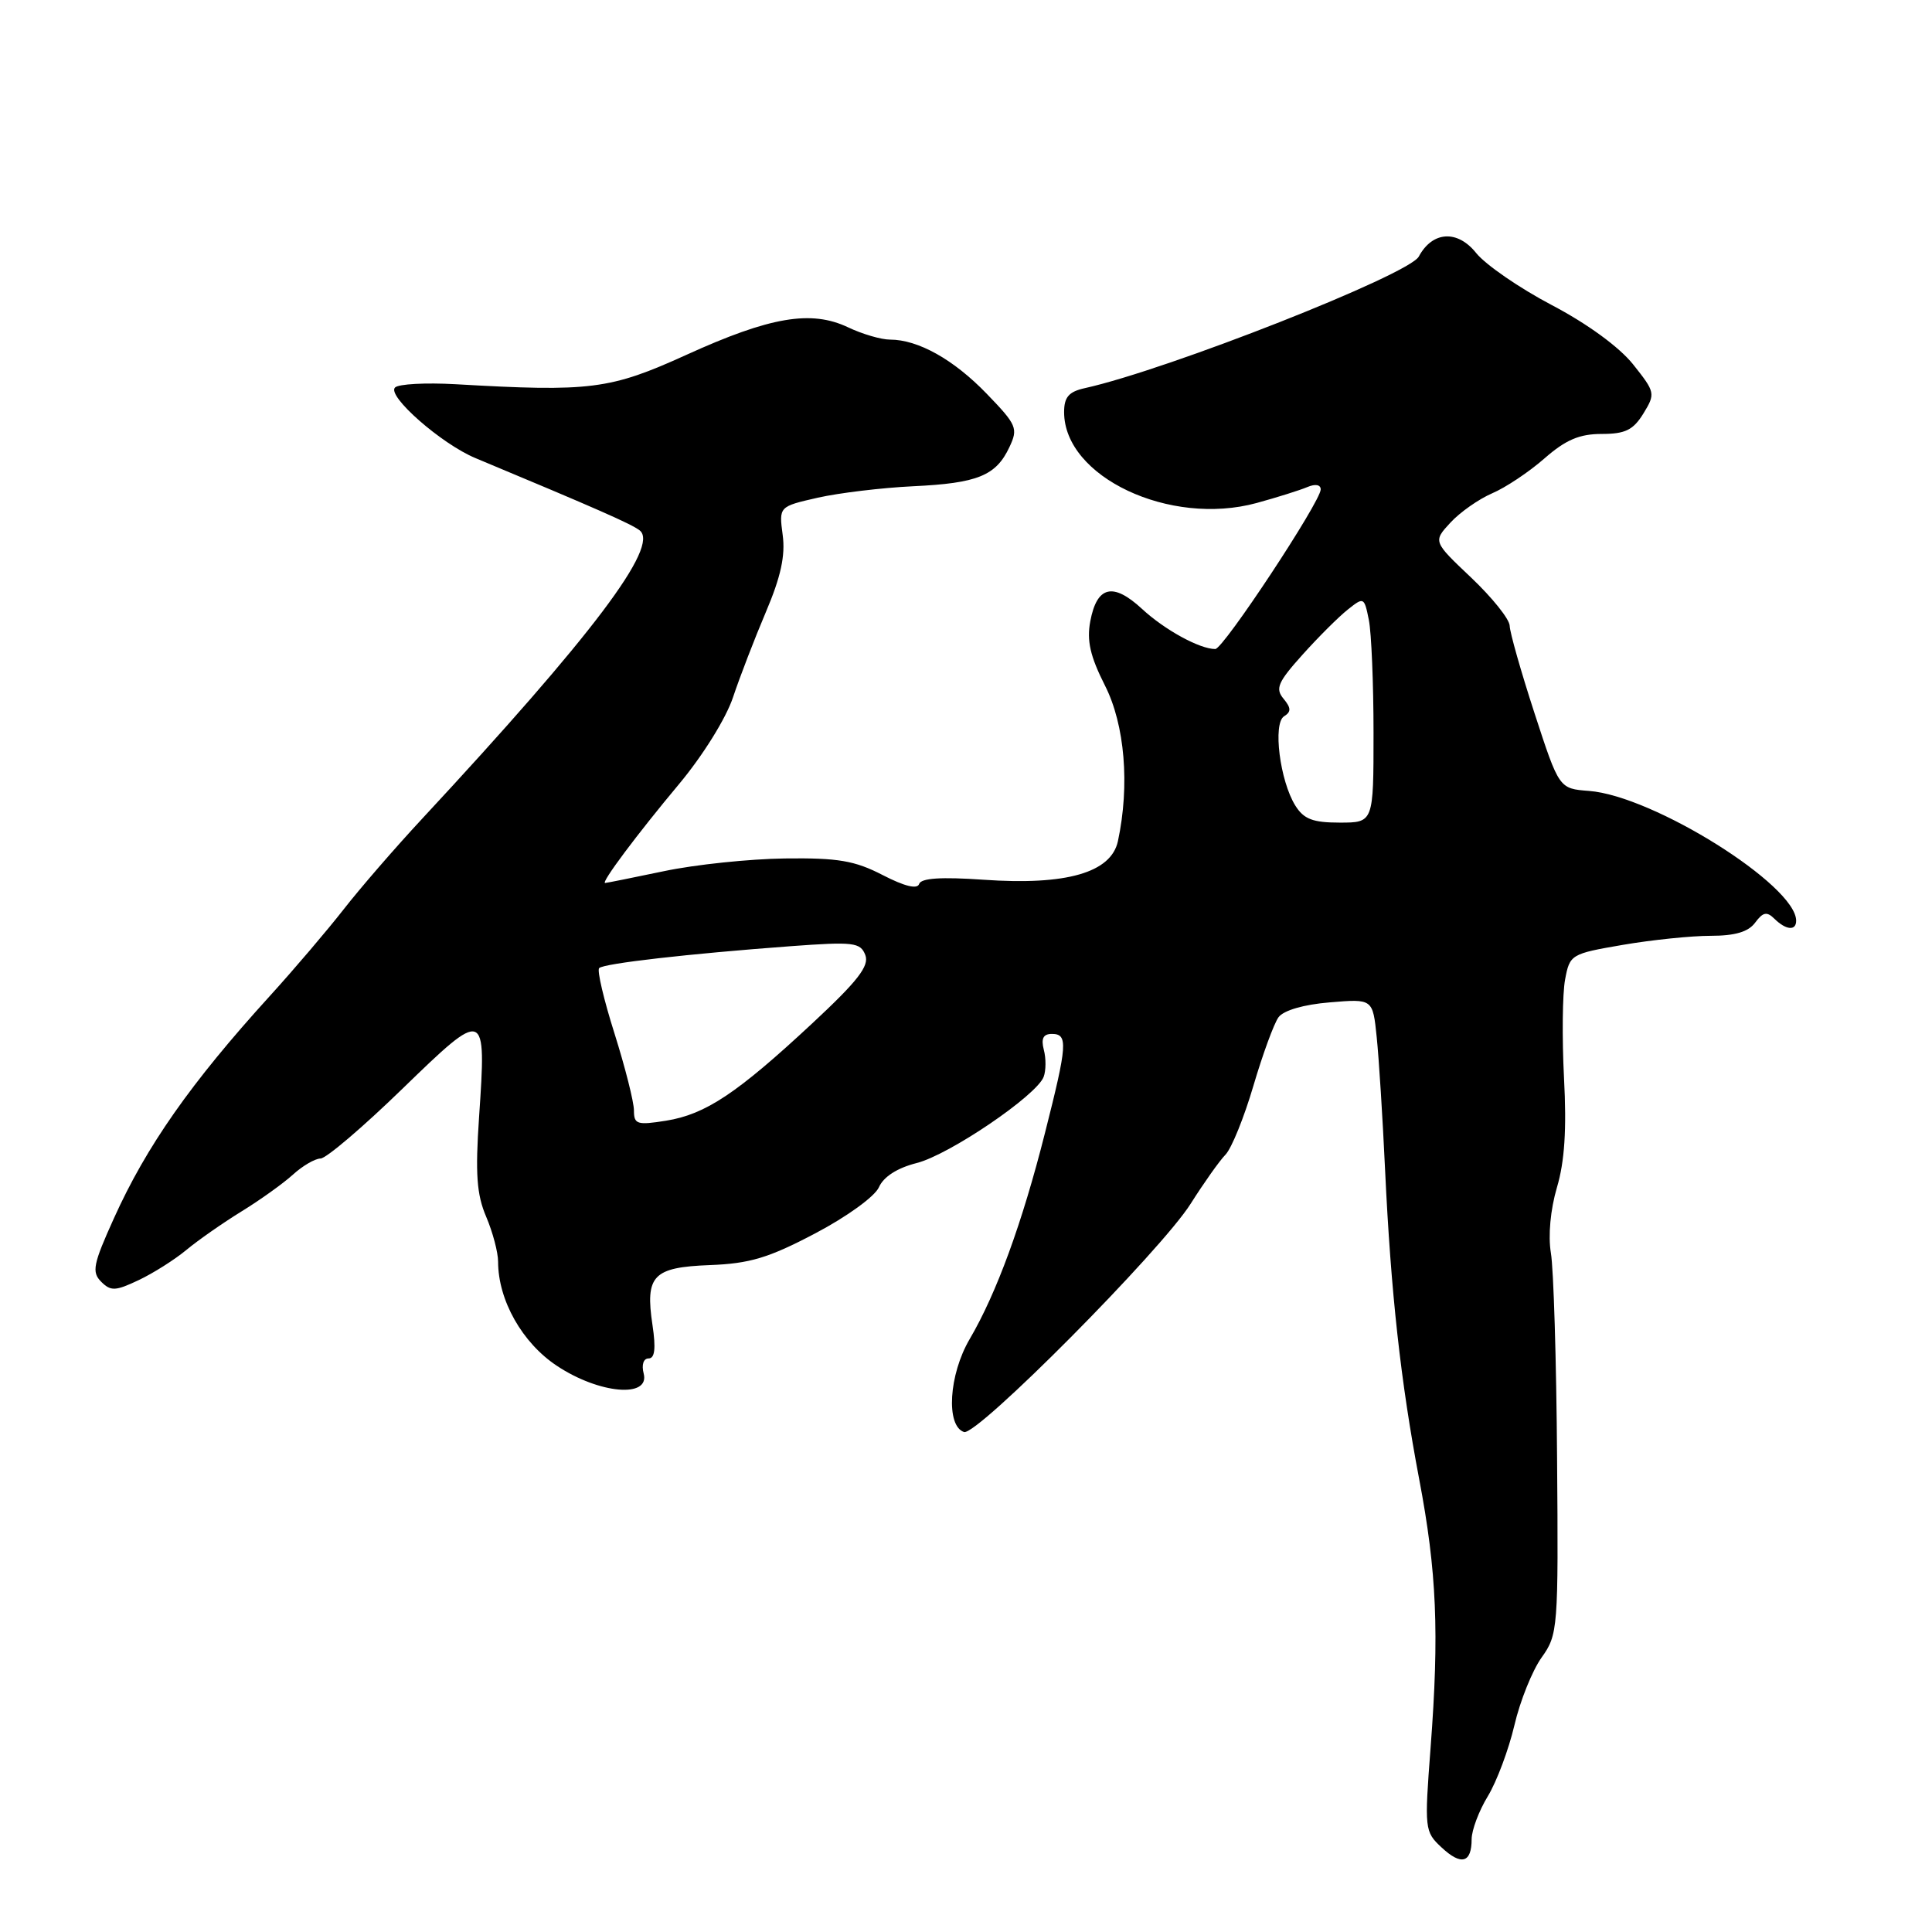 <?xml version="1.0" encoding="UTF-8" standalone="no"?>
<!DOCTYPE svg PUBLIC "-//W3C//DTD SVG 1.1//EN" "http://www.w3.org/Graphics/SVG/1.1/DTD/svg11.dtd" >
<svg xmlns="http://www.w3.org/2000/svg" xmlns:xlink="http://www.w3.org/1999/xlink" version="1.1" viewBox="0 0 256 256">
 <g >
 <path fill="currentColor"
d=" M 195.00 243.69 C 195.01 242.49 195.97 239.93 197.15 238.00 C 198.32 236.07 199.90 231.86 200.66 228.63 C 201.41 225.40 203.04 221.35 204.27 219.63 C 206.44 216.59 206.50 215.86 206.32 193.16 C 206.23 180.33 205.86 168.11 205.50 166.02 C 205.12 163.73 205.44 160.27 206.30 157.35 C 207.32 153.93 207.60 149.64 207.24 142.85 C 206.97 137.55 207.03 131.68 207.38 129.81 C 208.00 126.47 208.16 126.38 215.03 125.20 C 218.88 124.54 224.12 124.00 226.66 124.00 C 229.90 124.00 231.67 123.48 232.57 122.25 C 233.61 120.85 234.12 120.75 235.13 121.75 C 236.66 123.25 238.00 123.37 238.00 122.00 C 238.00 117.31 219.06 105.44 210.54 104.80 C 206.59 104.50 206.59 104.50 203.33 94.50 C 201.54 89.00 200.06 83.79 200.04 82.92 C 200.02 82.04 197.72 79.18 194.94 76.54 C 189.88 71.75 189.88 71.75 192.19 69.25 C 193.46 67.87 195.95 66.13 197.71 65.37 C 199.48 64.62 202.60 62.54 204.64 60.75 C 207.46 58.28 209.28 57.50 212.23 57.50 C 215.36 57.50 216.41 56.98 217.76 54.79 C 219.37 52.16 219.33 51.97 216.40 48.29 C 214.57 45.99 210.32 42.89 205.61 40.42 C 201.33 38.17 196.84 35.07 195.61 33.54 C 193.13 30.42 189.81 30.62 188.00 33.99 C 186.72 36.40 154.73 49.00 143.75 51.43 C 141.62 51.90 141.00 52.62 141.00 54.61 C 141.00 63.19 155.00 69.79 166.51 66.65 C 169.25 65.90 172.29 64.94 173.25 64.53 C 174.29 64.09 175.00 64.22 175.00 64.85 C 175.00 66.46 162.10 86.00 161.03 86.00 C 158.96 86.00 154.32 83.46 151.32 80.68 C 147.48 77.13 145.35 77.64 144.47 82.31 C 143.98 84.90 144.46 86.97 146.41 90.83 C 149.05 96.03 149.72 104.05 148.13 111.46 C 147.23 115.63 141.30 117.34 130.33 116.57 C 124.71 116.18 122.05 116.35 121.79 117.13 C 121.55 117.86 119.87 117.45 116.96 115.95 C 113.26 114.04 111.05 113.66 104.00 113.75 C 99.33 113.81 92.12 114.56 88.00 115.43 C 83.88 116.29 80.36 117.00 80.18 117.00 C 79.59 117.00 84.42 110.54 89.98 103.89 C 93.12 100.13 96.21 95.17 97.13 92.39 C 98.03 89.70 99.99 84.61 101.49 81.08 C 103.46 76.45 104.08 73.61 103.71 70.89 C 103.21 67.12 103.21 67.12 108.35 65.95 C 111.18 65.31 116.87 64.63 121.00 64.43 C 129.54 64.03 131.98 63.03 133.75 59.25 C 134.93 56.76 134.73 56.30 130.75 52.18 C 126.37 47.64 121.66 45.00 117.93 45.00 C 116.76 45.00 114.26 44.27 112.37 43.37 C 107.48 41.05 102.05 41.97 90.97 47.01 C 80.83 51.62 78.26 51.94 60.34 50.91 C 56.40 50.69 52.80 50.88 52.34 51.35 C 51.24 52.46 58.50 58.83 63.00 60.70 C 79.08 67.41 83.67 69.43 84.76 70.28 C 87.43 72.36 78.49 84.21 55.96 108.46 C 52.36 112.33 47.67 117.75 45.53 120.50 C 43.38 123.25 38.98 128.43 35.73 132.00 C 25.27 143.51 19.40 151.88 15.09 161.44 C 12.34 167.52 12.13 168.56 13.41 169.84 C 14.68 171.11 15.30 171.08 18.38 169.62 C 20.32 168.70 23.16 166.90 24.70 165.62 C 26.24 164.34 29.52 162.05 32.00 160.52 C 34.48 159.00 37.54 156.80 38.82 155.64 C 40.09 154.48 41.74 153.52 42.47 153.51 C 43.21 153.51 48.09 149.35 53.31 144.28 C 64.36 133.56 64.46 133.60 63.48 148.00 C 62.97 155.53 63.16 158.27 64.42 161.22 C 65.29 163.26 66.00 165.95 66.00 167.18 C 66.00 172.28 69.20 177.95 73.81 180.99 C 79.40 184.70 86.15 185.29 85.29 182.00 C 84.99 180.84 85.26 180.00 85.94 180.00 C 86.77 180.00 86.92 178.68 86.46 175.59 C 85.47 169.01 86.52 167.92 94.07 167.63 C 99.34 167.43 101.85 166.68 108.00 163.44 C 112.21 161.23 115.92 158.54 116.46 157.32 C 117.07 155.93 118.89 154.76 121.46 154.11 C 125.78 153.02 137.34 145.17 138.29 142.69 C 138.60 141.87 138.62 140.25 138.31 139.10 C 137.93 137.61 138.23 137.00 139.38 137.00 C 141.54 137.00 141.44 138.40 138.46 150.14 C 135.44 162.09 132.05 171.36 128.49 177.43 C 125.72 182.15 125.31 188.95 127.74 189.75 C 129.43 190.31 153.86 165.70 157.77 159.50 C 159.51 156.75 161.58 153.82 162.39 152.99 C 163.19 152.16 164.85 148.06 166.08 143.88 C 167.31 139.71 168.81 135.61 169.41 134.79 C 170.08 133.88 172.76 133.10 176.20 132.82 C 181.90 132.34 181.90 132.34 182.42 137.42 C 182.71 140.21 183.21 148.12 183.53 155.00 C 184.30 171.33 185.60 183.09 188.05 196.00 C 190.38 208.27 190.72 216.33 189.56 231.58 C 188.74 242.37 188.77 242.71 191.01 244.79 C 193.63 247.24 195.00 246.86 195.00 243.69 Z  M 84.00 147.14 C 84.00 146.02 82.84 141.44 81.43 136.96 C 80.01 132.48 79.09 128.57 79.39 128.28 C 80.00 127.66 91.26 126.38 104.72 125.38 C 113.13 124.76 114.01 124.87 114.66 126.55 C 115.21 127.99 113.67 129.98 107.63 135.60 C 97.66 144.88 93.49 147.66 88.25 148.50 C 84.42 149.11 84.00 148.98 84.00 147.14 Z  M 171.64 106.75 C 169.59 103.47 168.63 95.85 170.15 94.91 C 171.10 94.32 171.09 93.81 170.07 92.58 C 168.95 91.24 169.33 90.38 172.59 86.75 C 174.69 84.41 177.39 81.72 178.59 80.77 C 180.71 79.08 180.77 79.11 181.38 82.15 C 181.72 83.85 182.00 90.59 182.00 97.12 C 182.00 109.00 182.00 109.00 177.52 109.00 C 173.96 109.00 172.76 108.54 171.64 106.75 Z "/>
</g>
</svg>